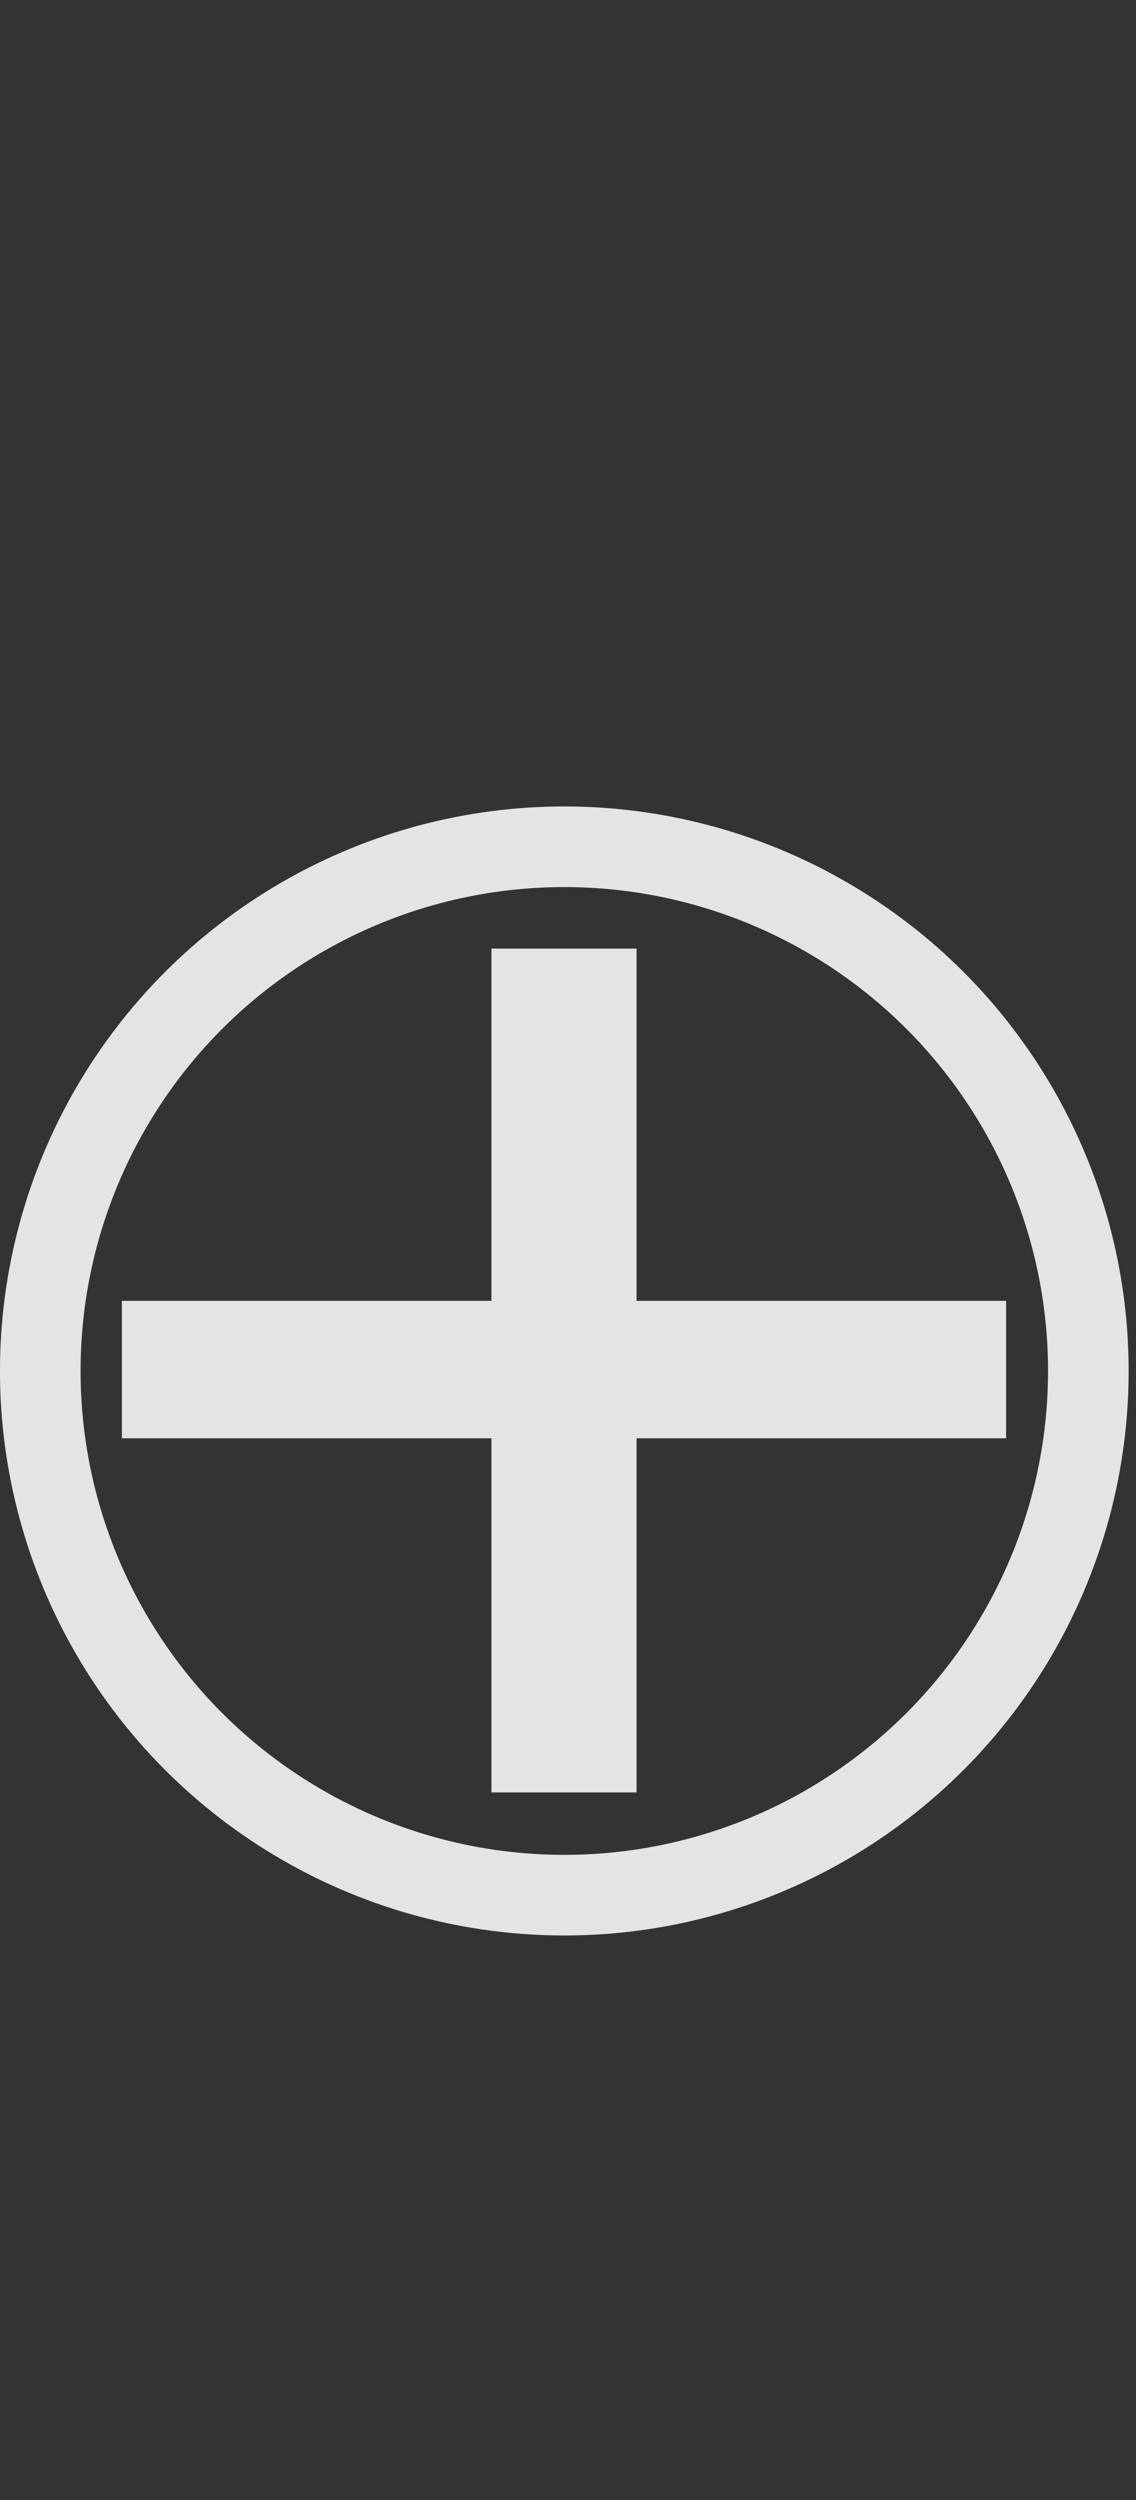 <svg width="20" height="44" viewBox="0 0 20 44" fill="none" xmlns="http://www.w3.org/2000/svg">
<rect x="0" y="0" width="20" height="44" fill="#333333" stroke="none"/>
<path d="M2.146 25.314V22.895H8.652V16.695H11.207V22.895H17.713V25.314H11.207V31.547H8.652V25.314H2.146Z" fill="white" fill-opacity="0.865"/>
<circle cx="9.935" cy="24.129" r="9.226" stroke="white" stroke-opacity="0.865" stroke-width="1.419"/>
</svg>
